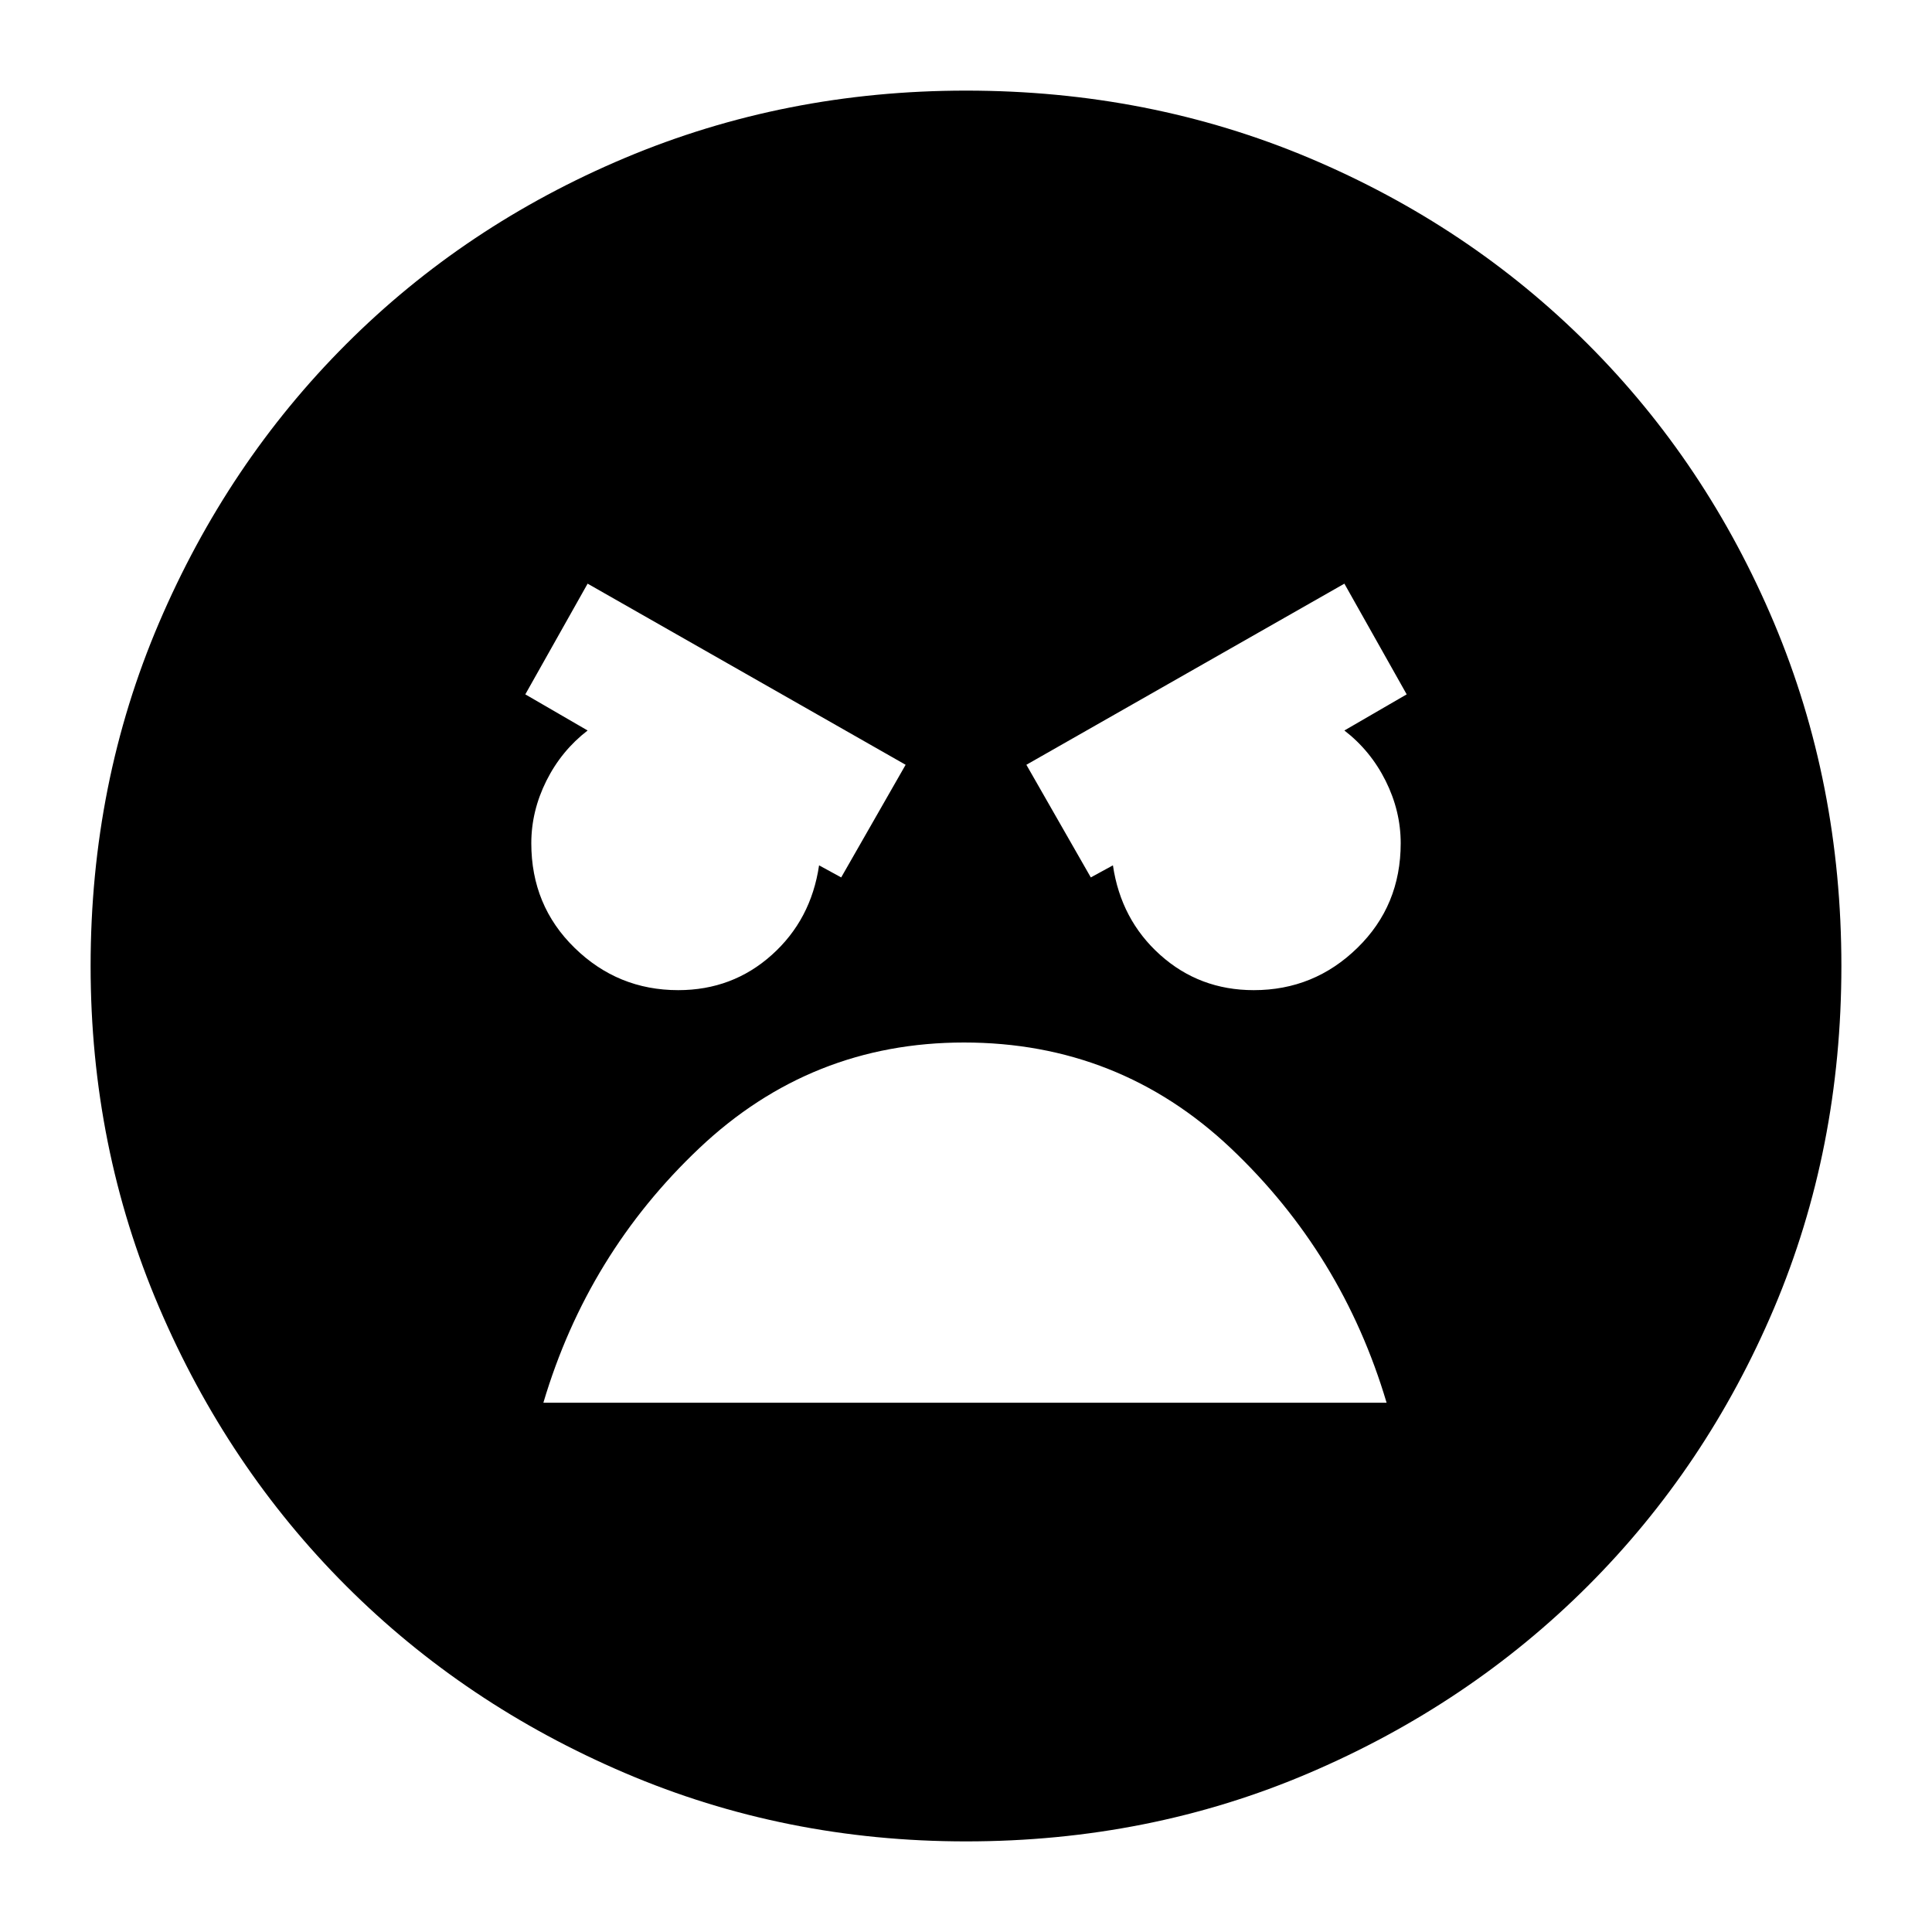 <svg xmlns="http://www.w3.org/2000/svg" height="20" width="20"><path d="M10 19.062Q8.125 19.062 6.469 18.354Q4.812 17.646 3.583 16.417Q2.354 15.188 1.646 13.531Q0.938 11.875 0.938 10Q0.938 8.104 1.646 6.448Q2.354 4.792 3.583 3.563Q4.812 2.333 6.469 1.635Q8.125 0.938 10 0.938Q11.896 0.938 13.552 1.635Q15.208 2.333 16.438 3.563Q17.667 4.792 18.365 6.448Q19.062 8.104 19.062 10Q19.062 11.896 18.365 13.542Q17.667 15.188 16.438 16.417Q15.208 17.646 13.552 18.354Q11.896 19.062 10 19.062ZM11.292 9.083 11.521 8.958Q11.604 9.521 12.01 9.885Q12.417 10.25 12.979 10.25Q13.604 10.25 14.052 9.812Q14.5 9.375 14.5 8.729Q14.5 8.396 14.344 8.083Q14.188 7.771 13.917 7.562L14.562 7.188L13.917 6.042L10.625 7.917ZM8.708 9.083 9.375 7.917 6.083 6.042 5.438 7.188 6.083 7.562Q5.812 7.771 5.656 8.083Q5.5 8.396 5.5 8.729Q5.5 9.375 5.948 9.812Q6.396 10.25 7.021 10.25Q7.583 10.25 7.99 9.885Q8.396 9.521 8.479 8.958ZM9.979 10.792Q8.396 10.792 7.24 11.885Q6.083 12.979 5.625 14.521H14.354Q13.896 12.979 12.74 11.885Q11.583 10.792 9.979 10.792Z"/></svg>